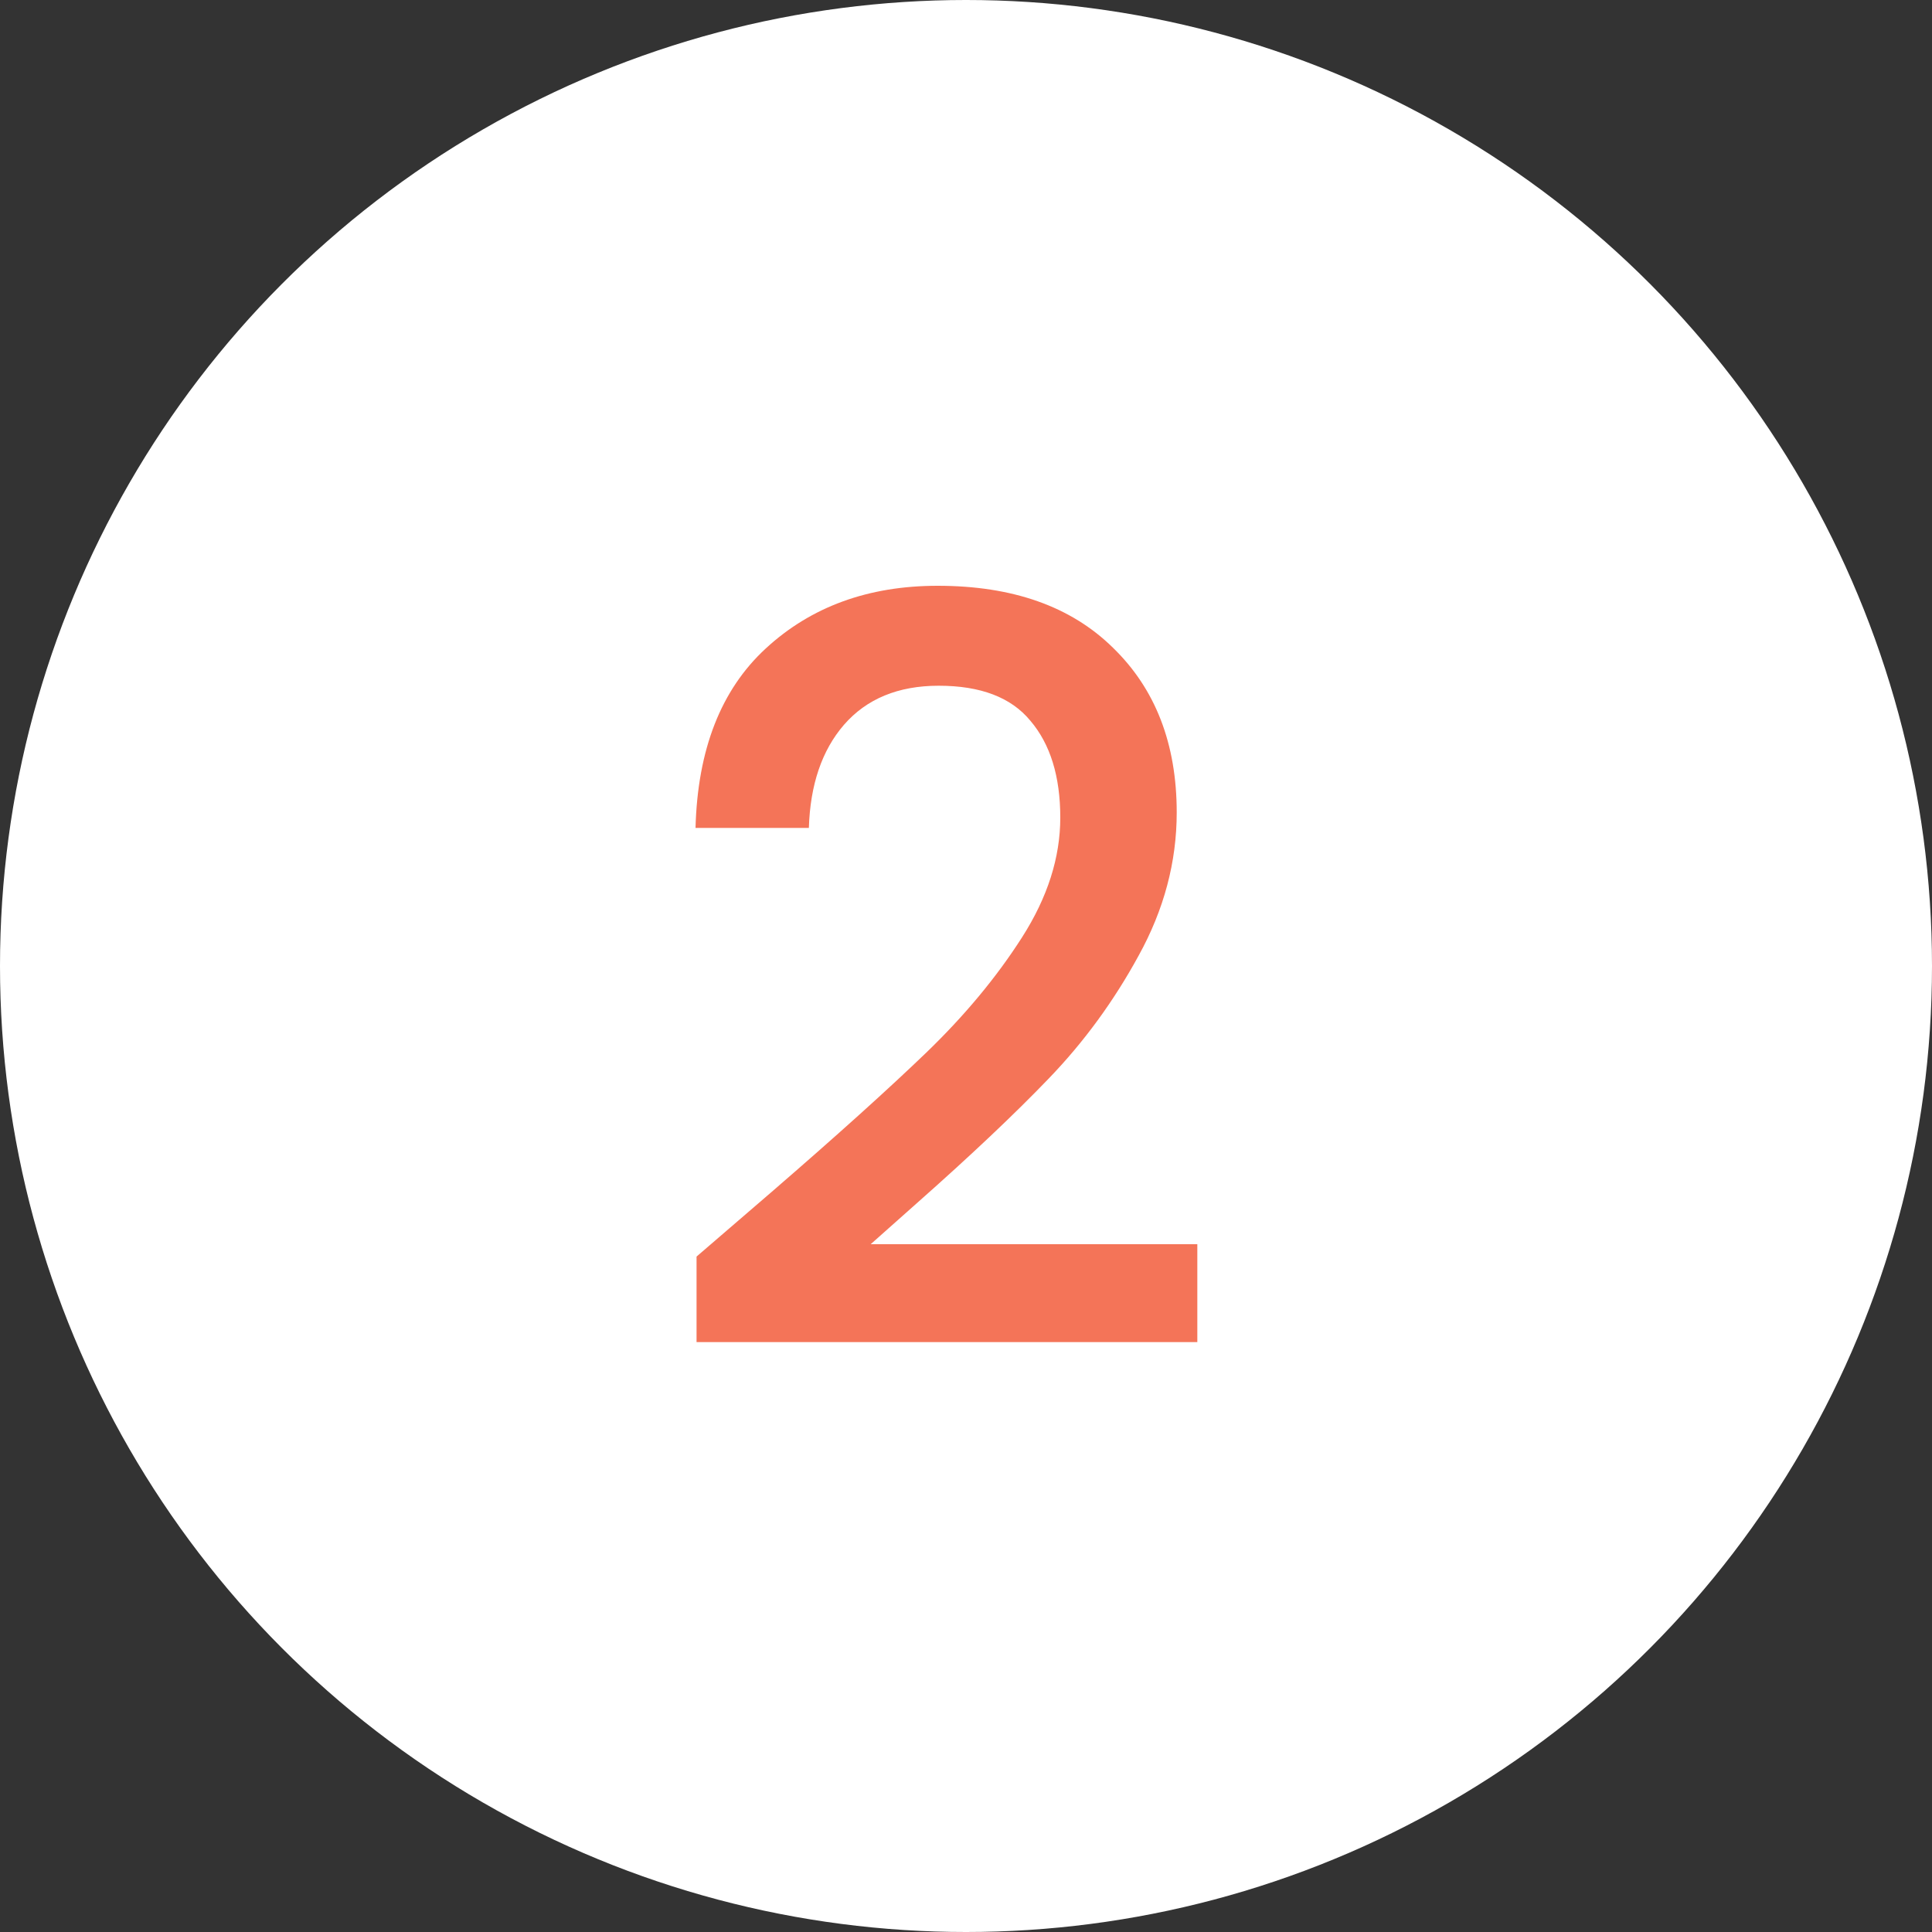 <svg width="30" height="30" viewBox="0 0 30 30" fill="none" xmlns="http://www.w3.org/2000/svg">
<rect x="0" y="0" width="30" height="30" fill="#333333" stroke="none"/>
<circle cx="15" cy="15" r="15" fill="white"/>
<path d="M11.968 18.52C12.992 17.635 13.797 16.909 14.384 16.344C14.981 15.768 15.477 15.171 15.872 14.552C16.267 13.933 16.464 13.315 16.464 12.696C16.464 12.056 16.309 11.555 16 11.192C15.701 10.829 15.227 10.648 14.576 10.648C13.947 10.648 13.456 10.851 13.104 11.256C12.763 11.651 12.581 12.184 12.56 12.856H10.8C10.832 11.64 11.195 10.712 11.888 10.072C12.592 9.421 13.483 9.096 14.56 9.096C15.723 9.096 16.629 9.416 17.28 10.056C17.941 10.696 18.272 11.549 18.272 12.616C18.272 13.384 18.075 14.125 17.68 14.84C17.296 15.544 16.832 16.179 16.288 16.744C15.755 17.299 15.072 17.944 14.24 18.68L13.52 19.32H18.592V20.84H10.816V19.512L11.968 18.52Z" fill="#F47458"/>
</svg>
